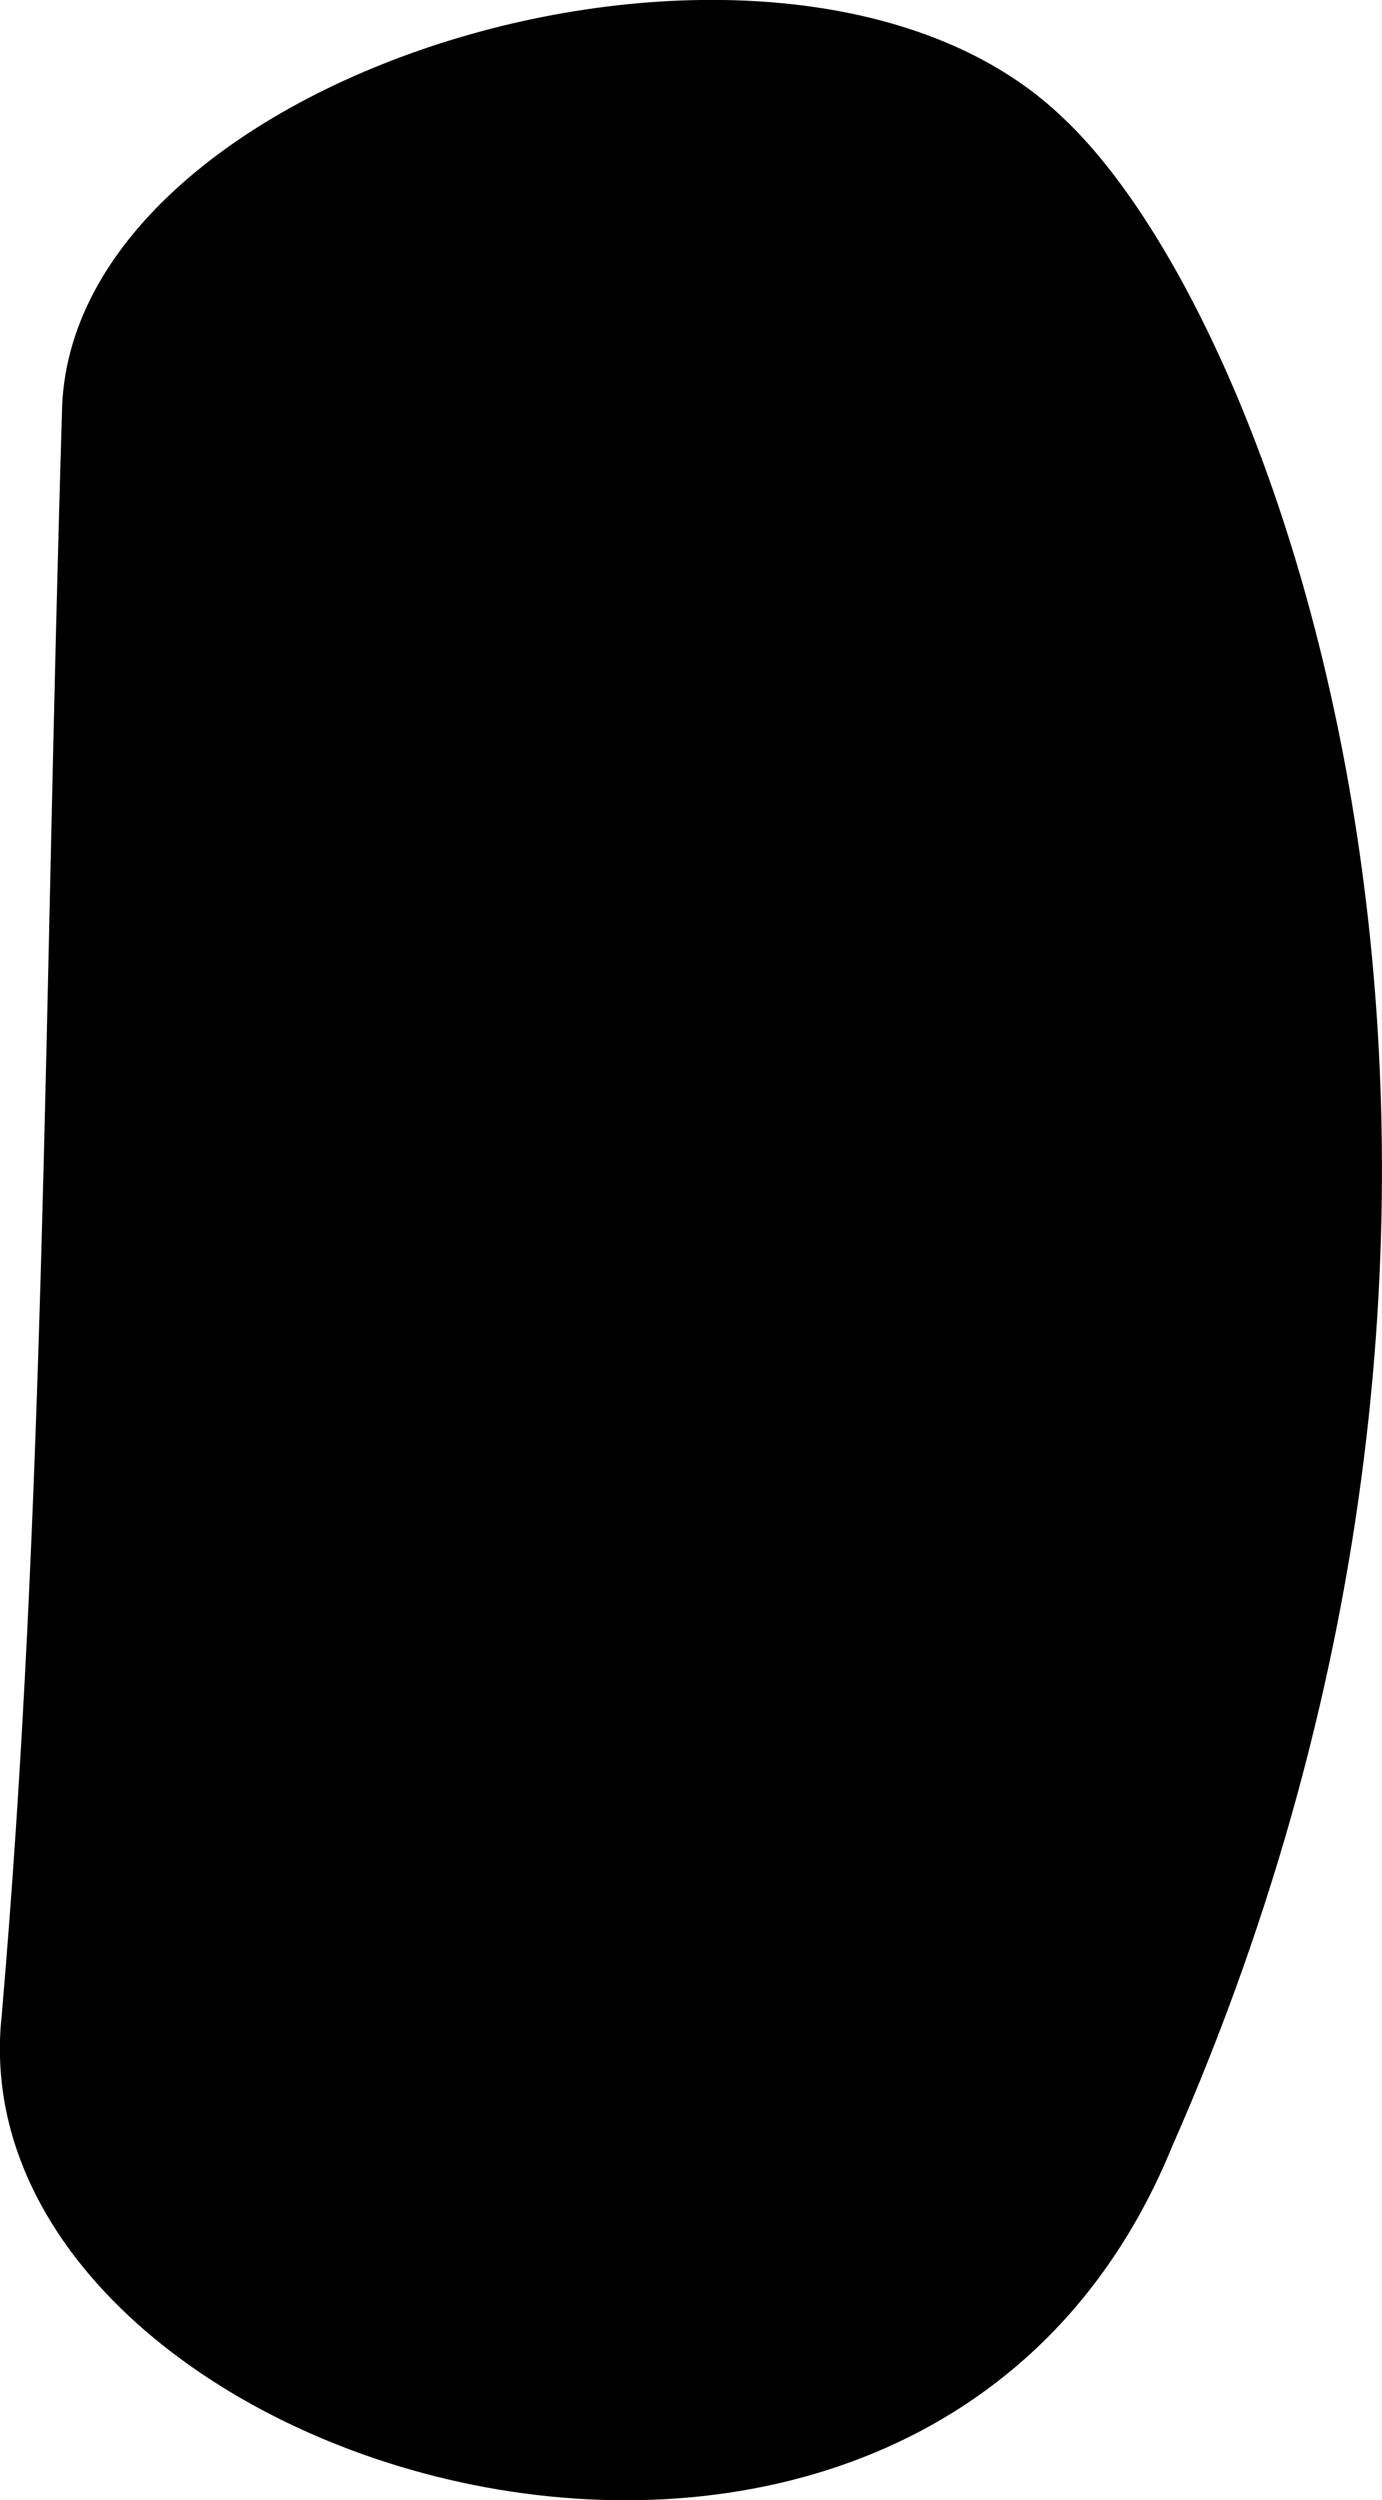 <svg xmlns="http://www.w3.org/2000/svg" viewBox="161.063 50.813 6.761 12.23">
	<path d="M 161.366 52.837 C 161.278 55.745 161.285 58.197 161.071 60.676 C 160.836 62.897 165.55 64.355 166.796 61.316 C 168.853 56.653 167.369 52.425 166.263 51.389 C 164.929 50.103 161.384 51.137 161.366 52.837" fill="#000000"/>
</svg>